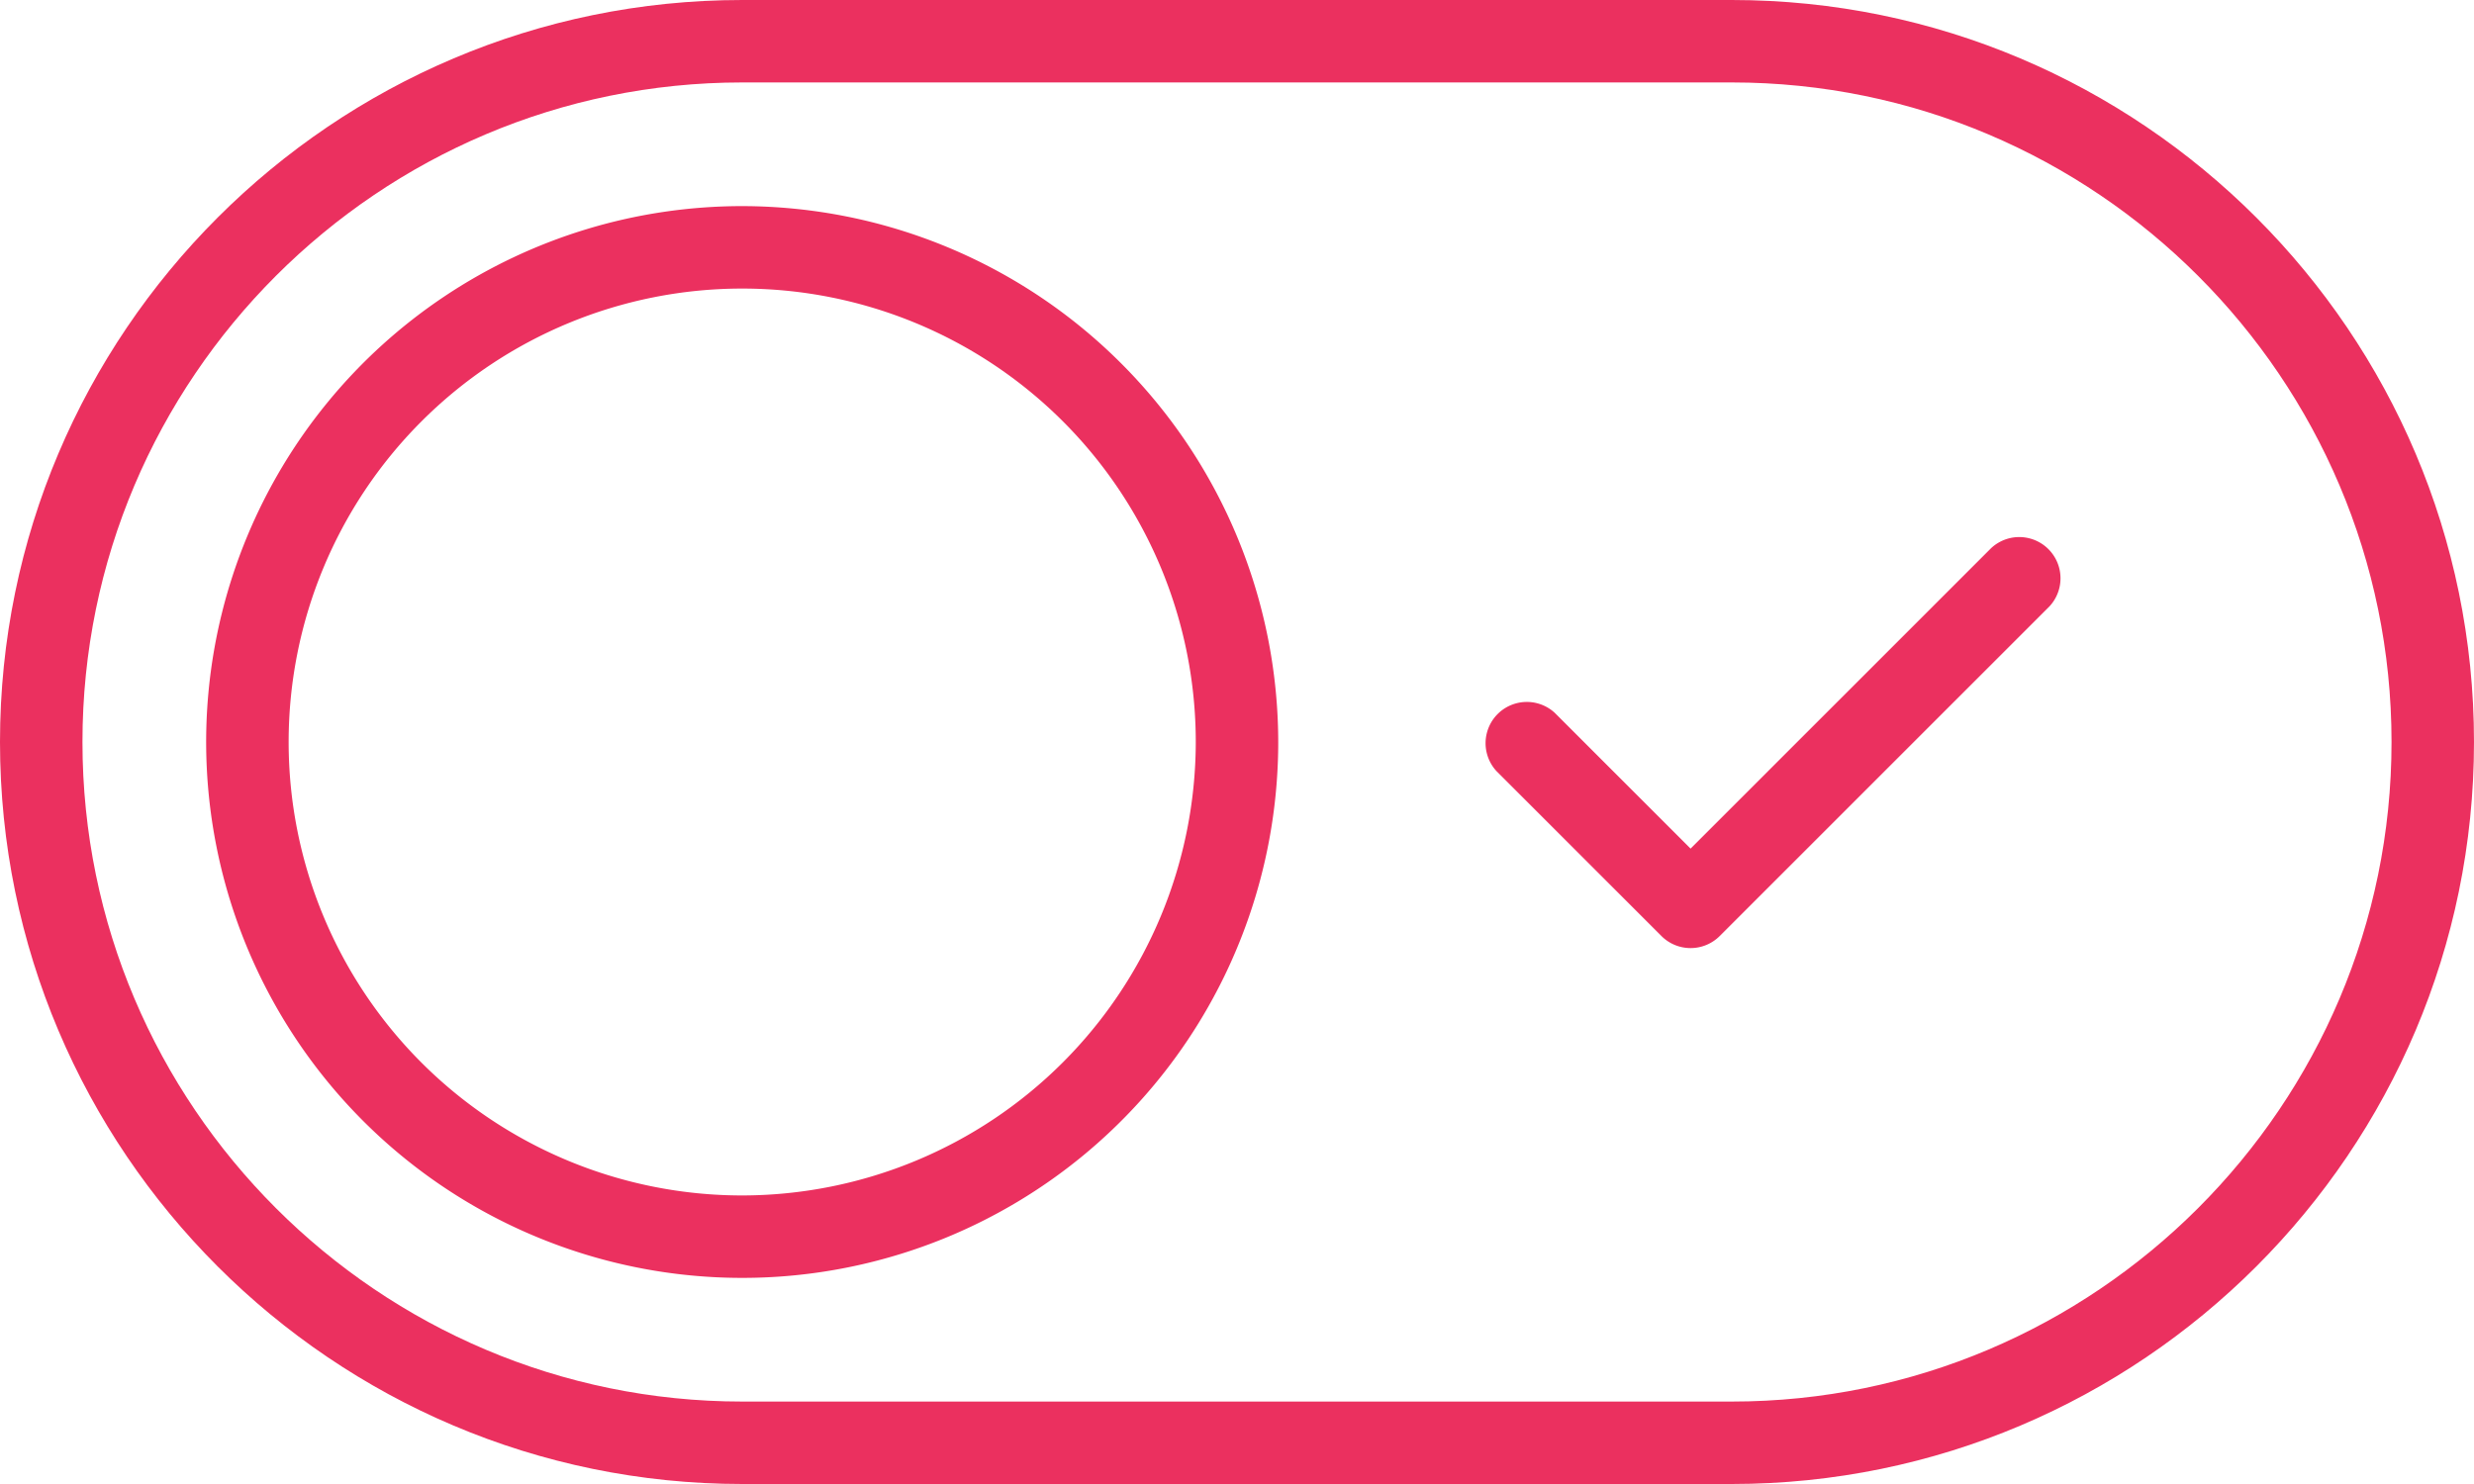 <svg xmlns="http://www.w3.org/2000/svg" width="551.805" height="331.083" viewBox="0 0 551.805 331.083"><g transform="translate(0 -12)"><path d="M386.263,12H165.541C74.264,12,0,86.264,0,177.541S74.264,343.083,165.541,343.083H386.263c91.278,0,165.541-74.264,165.541-165.541S477.541,12,386.263,12Zm0,312.689H165.541c-81.134,0-147.148-66.014-147.148-147.148S84.408,30.393,165.541,30.393H386.263c81.134,0,147.148,66.014,147.148,147.148S467.4,324.689,386.263,324.689Z" fill="#eb305f"/><path d="M124.558,17A119.558,119.558,0,1,0,244.115,136.558,119.7,119.7,0,0,0,124.558,17Zm0,220.722A101.164,101.164,0,1,1,225.722,136.558,101.284,101.284,0,0,1,124.558,237.722Z" transform="translate(40.984 40.984)" fill="#eb305f"/><path d="M149.058,27.7,81.986,94.769,51.7,64.484a9.2,9.2,0,0,0-13,13l36.787,36.787a9.192,9.192,0,0,0,13,0L162.062,40.7a9.2,9.2,0,0,0-13-13Z" transform="translate(295.081 106.556)" fill="#eb305f"/></g></svg>